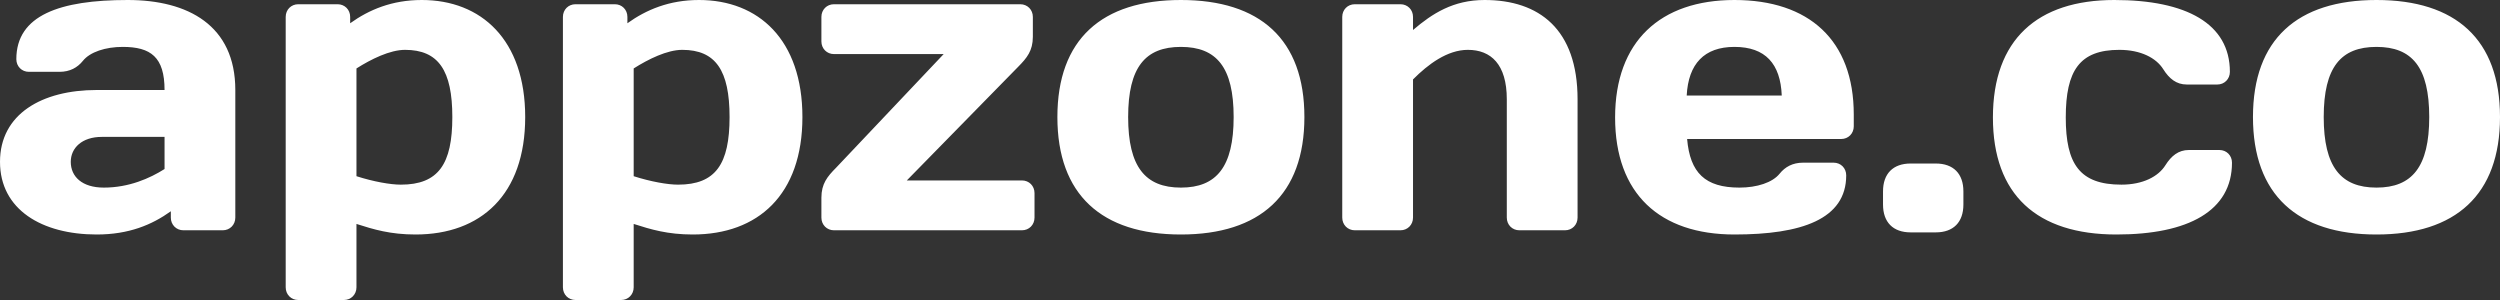 <svg width="150" height="18" viewBox="0 0 150 18" fill="none" xmlns="http://www.w3.org/2000/svg">
<rect x="0" y="0" width="150" height="18" fill="#333333" stroke="none"/>
<path d="M6.23 11.256C4.924 11.256 4.246 10.597 4.246 9.71C4.246 8.873 4.924 8.214 6.105 8.214H9.873V10.141C8.993 10.699 7.737 11.256 6.23 11.256ZM7.361 2.814C9.044 2.814 9.873 3.422 9.873 5.4H5.803C2.512 5.4 0 6.845 0 9.71C0 12.575 2.512 14.07 5.803 14.07C7.737 14.07 9.119 13.487 10.25 12.676V13.056C10.25 13.487 10.577 13.817 11.003 13.817H13.365C13.792 13.817 14.119 13.487 14.119 13.056V5.4C14.119 1.521 11.28 0 7.663 0C3.592 0 0.98 0.913 0.98 3.549C0.98 3.981 1.306 4.31 1.733 4.31H3.567C4.195 4.31 4.647 4.056 4.974 3.651C5.401 3.118 6.331 2.814 7.361 2.814ZM24.302 2.991C26.312 2.991 27.14 4.234 27.14 7.023C27.14 9.837 26.312 11.079 24.05 11.079C23.422 11.079 22.417 10.901 21.388 10.572V4.107C22.267 3.549 23.397 2.991 24.302 2.991ZM25.306 0C23.523 0 22.141 0.583 21.01 1.395V1.014C21.01 0.583 20.684 0.254 20.257 0.254H17.895C17.468 0.254 17.142 0.583 17.142 1.014V17.239C17.142 17.67 17.468 18 17.895 18H20.634C21.061 18 21.388 17.67 21.388 17.239V13.436C22.417 13.766 23.422 14.07 24.93 14.07C28.849 14.07 31.512 11.687 31.512 7.023C31.512 2.383 28.873 0 25.306 0V0ZM40.935 2.991C42.945 2.991 43.774 4.234 43.774 7.023C43.774 9.837 42.945 11.079 40.684 11.079C40.056 11.079 39.051 10.901 38.021 10.572V4.107C38.9 3.549 40.031 2.991 40.935 2.991ZM41.94 0C40.156 0 38.775 0.583 37.644 1.395V1.014C37.644 0.583 37.318 0.254 36.891 0.254H34.529C34.102 0.254 33.775 0.583 33.775 1.014V17.239C33.775 17.67 34.102 18 34.529 18H37.267C37.694 18 38.021 17.67 38.021 17.239V13.436C39.051 13.766 40.056 14.07 41.563 14.07C45.482 14.07 48.145 11.687 48.145 7.023C48.145 2.383 45.508 0 41.94 0V0ZM61.092 4.006C61.619 3.473 61.971 3.042 61.971 2.206V1.014C61.971 0.583 61.644 0.254 61.217 0.254H50.038C49.611 0.254 49.284 0.583 49.284 1.014V2.485C49.284 2.915 49.611 3.245 50.038 3.245H56.62L50.164 10.065C49.636 10.597 49.284 11.028 49.284 11.865V13.056C49.284 13.487 49.611 13.817 50.038 13.817H61.317C61.745 13.817 62.071 13.487 62.071 13.056V11.586C62.071 11.155 61.745 10.826 61.317 10.826H54.409L61.092 4.006ZM70.854 11.256C68.718 11.256 67.689 10.014 67.689 7.023C67.689 4.031 68.718 2.814 70.854 2.814C72.989 2.814 74.019 4.031 74.019 7.023C74.019 10.014 72.989 11.256 70.854 11.256ZM70.854 0C66.106 0 63.443 2.358 63.443 7.023C63.443 11.687 66.106 14.07 70.854 14.07C75.602 14.07 78.264 11.687 78.264 7.023C78.264 2.358 75.602 0 70.854 0V0ZM90.408 13.056C90.408 13.487 90.735 13.817 91.162 13.817H93.9C94.328 13.817 94.654 13.487 94.654 13.056V5.957C94.654 1.749 92.343 0 89.077 0C87.193 0 85.937 0.811 84.781 1.8V1.014C84.781 0.583 84.455 0.254 84.028 0.254H81.289C80.862 0.254 80.535 0.583 80.535 1.014V13.056C80.535 13.487 80.862 13.817 81.289 13.817H84.028C84.455 13.817 84.781 13.487 84.781 13.056V4.766C85.686 3.854 86.841 2.991 88.072 2.991C89.454 2.991 90.408 3.854 90.408 5.957V13.056ZM110.472 8.34C110.899 8.34 111.226 8.011 111.226 7.58V6.87C111.226 2.408 108.537 0 104.066 0C99.619 0 96.906 2.485 96.906 7.048C96.906 11.636 99.594 14.07 104.066 14.07C108.085 14.07 110.773 13.158 110.773 10.521C110.773 10.09 110.447 9.76 110.02 9.76H108.186C107.558 9.76 107.106 10.014 106.779 10.42C106.352 10.952 105.422 11.256 104.367 11.256C102.307 11.256 101.403 10.369 101.227 8.34H110.472ZM104.066 2.814C105.925 2.814 106.829 3.828 106.905 5.73H101.202C101.302 3.828 102.257 2.814 104.066 2.814ZM112.981 12.27C112.981 13.335 113.584 13.943 114.639 13.943H116.147C117.202 13.943 117.804 13.335 117.804 12.27V11.484C117.804 10.42 117.202 9.811 116.147 9.811H114.639C113.584 9.811 112.981 10.42 112.981 11.484V12.27ZM127.161 2.991C128.443 2.991 129.372 3.473 129.799 4.158C130.151 4.715 130.578 5.071 131.206 5.071H133.04C133.467 5.071 133.793 4.741 133.793 4.31C133.793 1.42 131.181 0 126.86 0C122.237 0 119.575 2.383 119.575 7.048C119.575 11.687 122.212 14.07 126.986 14.07C131.307 14.07 133.919 12.651 133.919 9.76C133.919 9.33 133.593 9 133.165 9H131.332C130.704 9 130.277 9.355 129.925 9.913C129.498 10.597 128.568 11.079 127.287 11.079C124.775 11.079 123.946 9.837 123.946 7.048C123.946 4.234 124.775 2.991 127.161 2.991ZM142.589 11.256C140.453 11.256 139.423 10.014 139.423 7.023C139.423 4.031 140.453 2.814 142.589 2.814C144.724 2.814 145.754 4.031 145.754 7.023C145.754 10.014 144.724 11.256 142.589 11.256ZM142.589 0C137.841 0 135.178 2.358 135.178 7.023C135.178 11.687 137.841 14.07 142.589 14.07C147.337 14.07 150 11.687 150 7.023C150 2.358 147.337 0 142.589 0V0Z" fill="white"/>
</svg>

